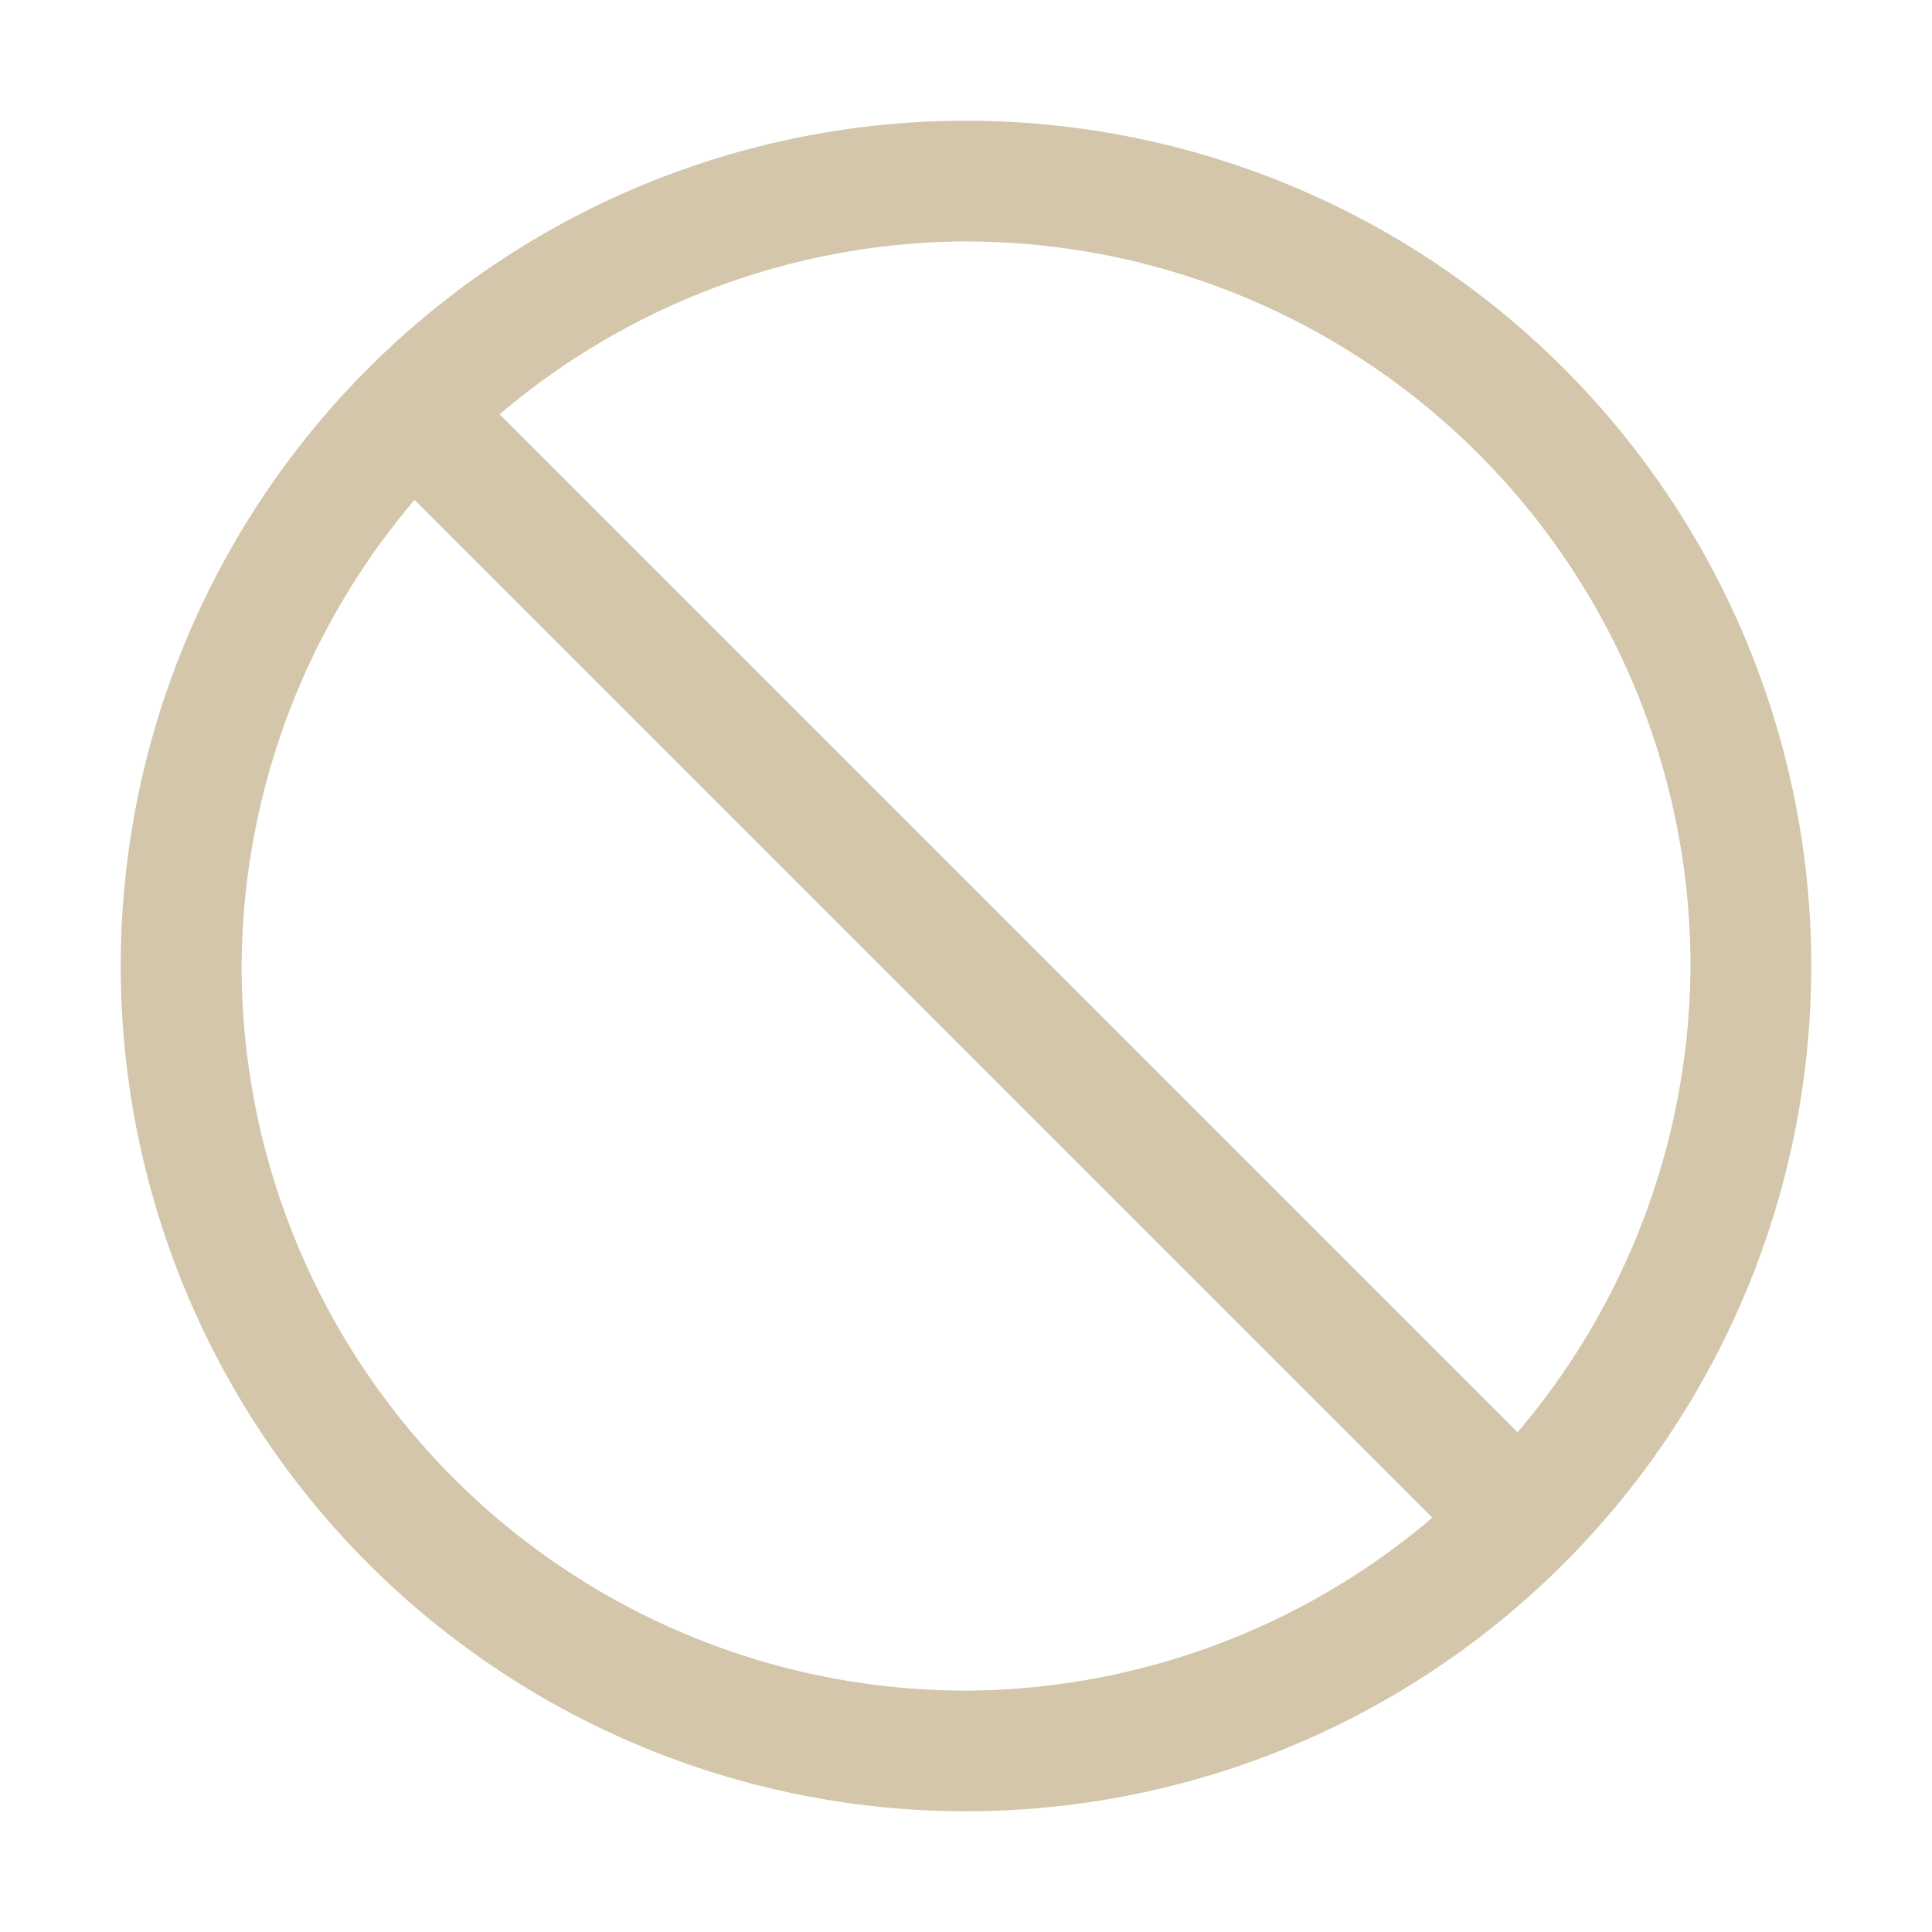 <svg width="16" height="16" version="1.1" viewBox="0 0 16 16" xmlns="http://www.w3.org/2000/svg">
 <defs>
  <style id="current-color-scheme" type="text/css">.ColorScheme-Text { color:#D3C6AA; } .ColorScheme-Highlight { color:#5294e2; }</style>
 </defs>
 <path style="fill:currentColor" class="ColorScheme-Text" d="m8 1a7 7 0 0 0-7 7 7 7 0 0 0 7 7 7 7 0 0 0 7-7 7 7 0 0 0-7-7zm0 1a6 6 0 0 1 6 6 6 6 0 0 1-1.432 3.861l-8.43-8.43a6 6 0 0 1 3.861-1.432zm-4.568 2.139 8.43 8.43a6 6 0 0 1-3.861 1.432 6 6 0 0 1-6-6 6 6 0 0 1 1.432-3.861z"/>
</svg>
